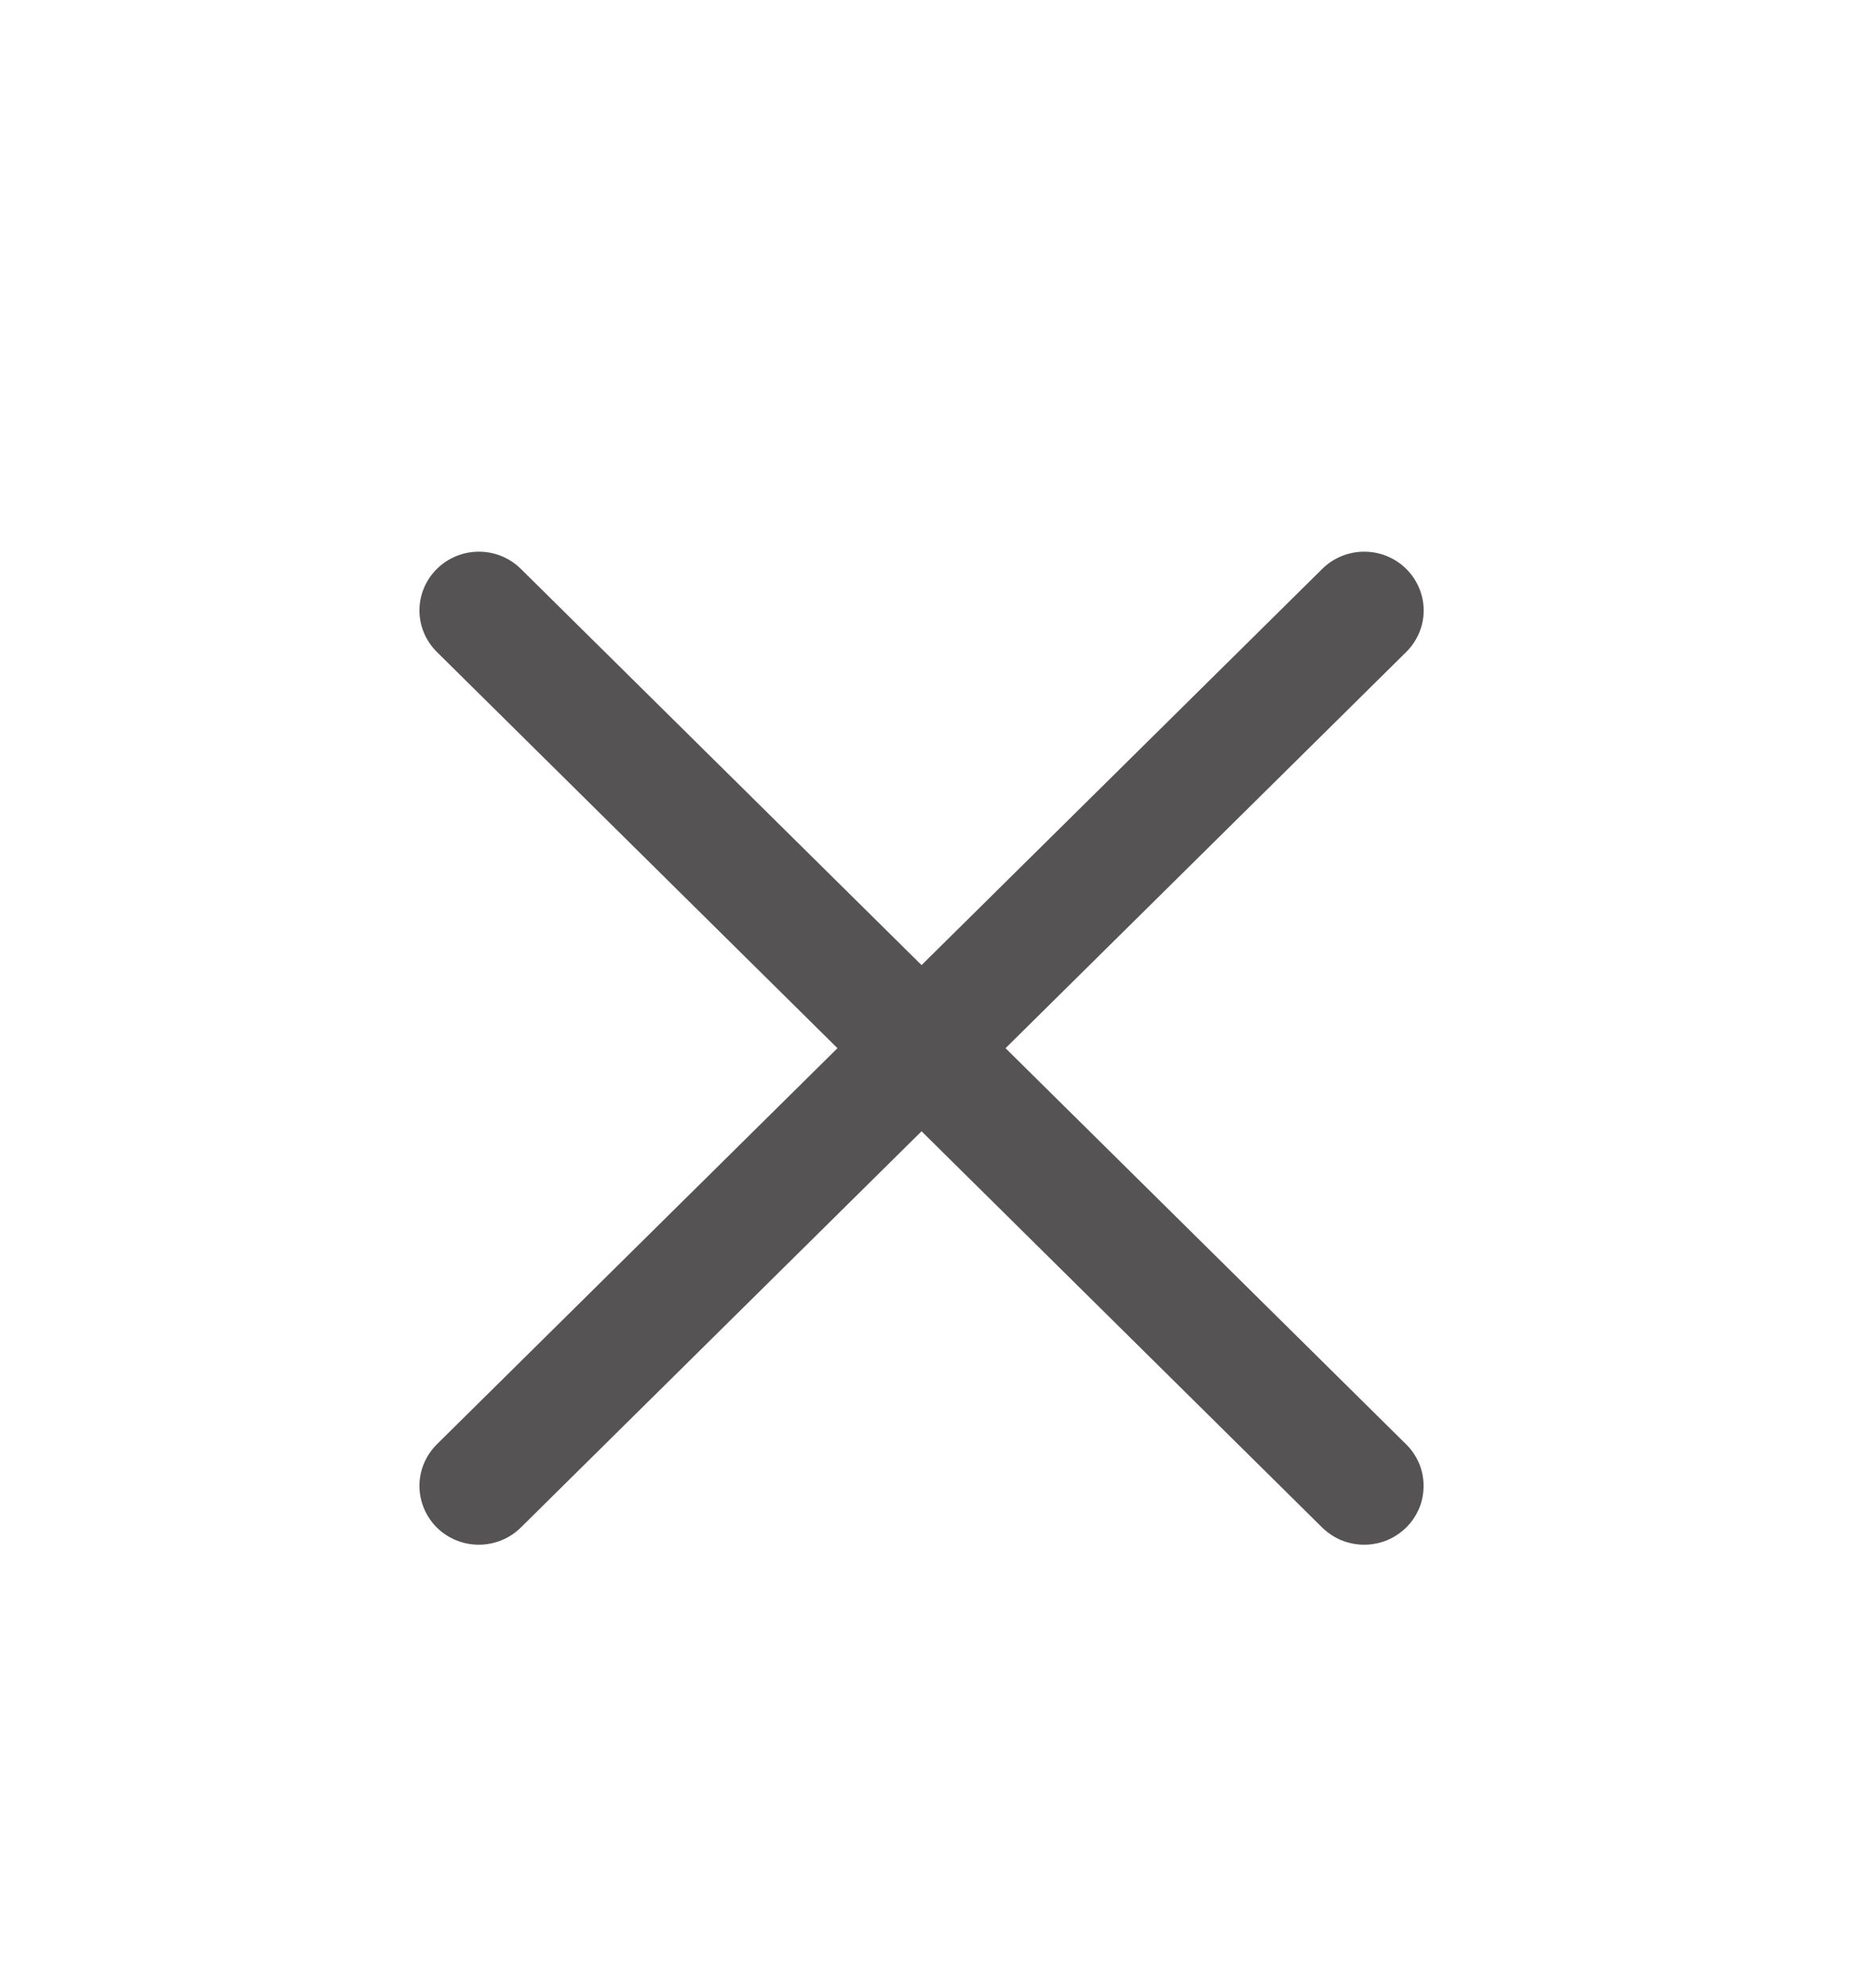 <svg width="17" height="18" viewBox="0 0 17 18" fill="none" xmlns="http://www.w3.org/2000/svg">
<g id="noun-delete-4834183">
<path id="Vector" d="M12.743 5.909L9.112 9.5L12.743 13.091C12.793 13.14 12.832 13.199 12.86 13.264C12.887 13.328 12.9 13.398 12.9 13.467C12.9 13.537 12.887 13.607 12.86 13.671C12.832 13.736 12.793 13.795 12.743 13.844C12.693 13.893 12.633 13.933 12.568 13.96C12.503 13.986 12.433 14 12.362 14C12.291 14 12.221 13.986 12.156 13.96C12.091 13.933 12.031 13.893 11.981 13.844L8.351 10.253L4.72 13.844C4.619 13.944 4.482 14 4.339 14C4.196 14 4.059 13.944 3.958 13.844C3.858 13.744 3.801 13.608 3.801 13.467C3.801 13.326 3.858 13.191 3.958 13.091L7.589 9.5L3.959 5.909C3.858 5.809 3.801 5.674 3.801 5.533C3.801 5.391 3.858 5.256 3.959 5.156C4.06 5.056 4.197 5 4.34 5C4.482 5 4.619 5.056 4.72 5.156L8.351 8.747L11.982 5.156C12.083 5.056 12.22 5 12.362 5C12.505 5 12.642 5.056 12.743 5.156C12.844 5.256 12.901 5.392 12.901 5.533C12.901 5.674 12.844 5.809 12.743 5.909Z" fill="#555353"/>
</g>
</svg>

